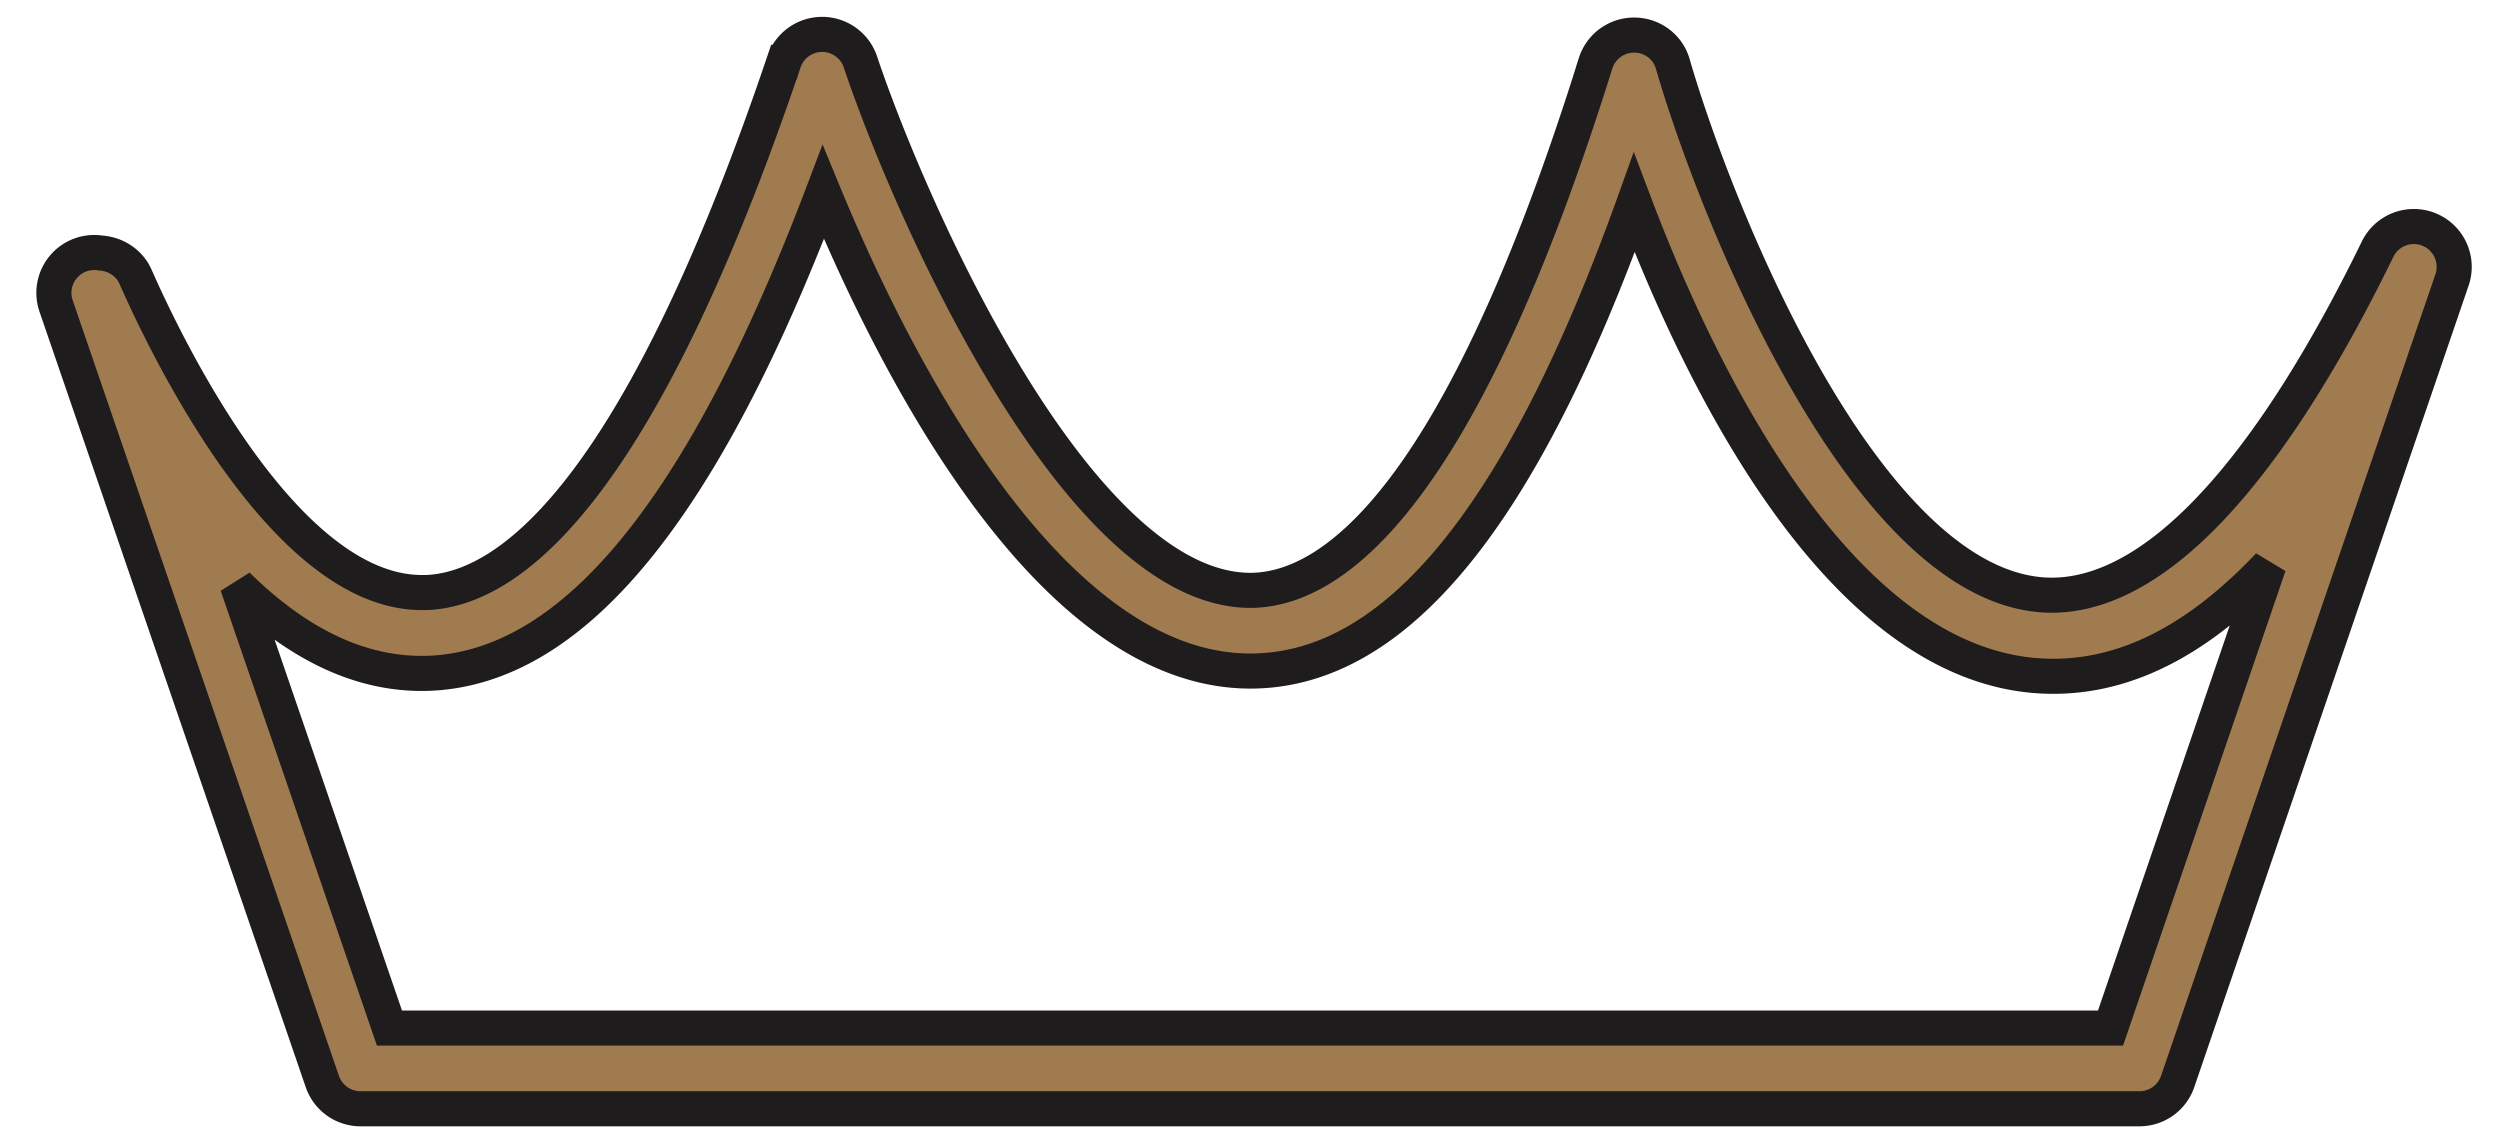 <svg width="57" height="26" fill="none" xmlns="http://www.w3.org/2000/svg"><path d="M48.78 25.28H8.22a.92.92 0 01-.87-.62L1.28 6.98A.92.92 0 012.3 5.77c.33.02.65.22.79.54.75 1.7 3.42 7.2 6.53 7.2h.11c1.88-.08 4.81-2.25 8.14-12.09a.92.92 0 011.75 0c1.13 3.36 4.94 12.04 8.89 12.04h.03c1.87-.03 4.75-2.13 7.84-12.02a.92.92 0 01.88-.64h0c.41 0 .77.27.88.66.94 3.25 4.29 11.75 8.39 12.1 2.4.2 5.05-2.5 7.67-7.86a.92.92 0 011.7.7l-6.25 18.26a.92.92 0 01-.87.62zm-39.9-1.84h39.24l3.61-10.55c-1.74 1.84-3.51 2.67-5.36 2.51-4.54-.4-7.66-6.94-9.11-10.78-2.56 7.14-5.42 10.64-8.7 10.68h-.05c-4.6 0-8.14-7.04-9.74-10.92-2.74 7.23-5.68 10.82-8.96 10.97-1.67.07-3.14-.77-4.4-2.01l3.47 10.1z" fill="#A07B50" stroke="#1F1C1D" stroke-width=".8"/></svg>